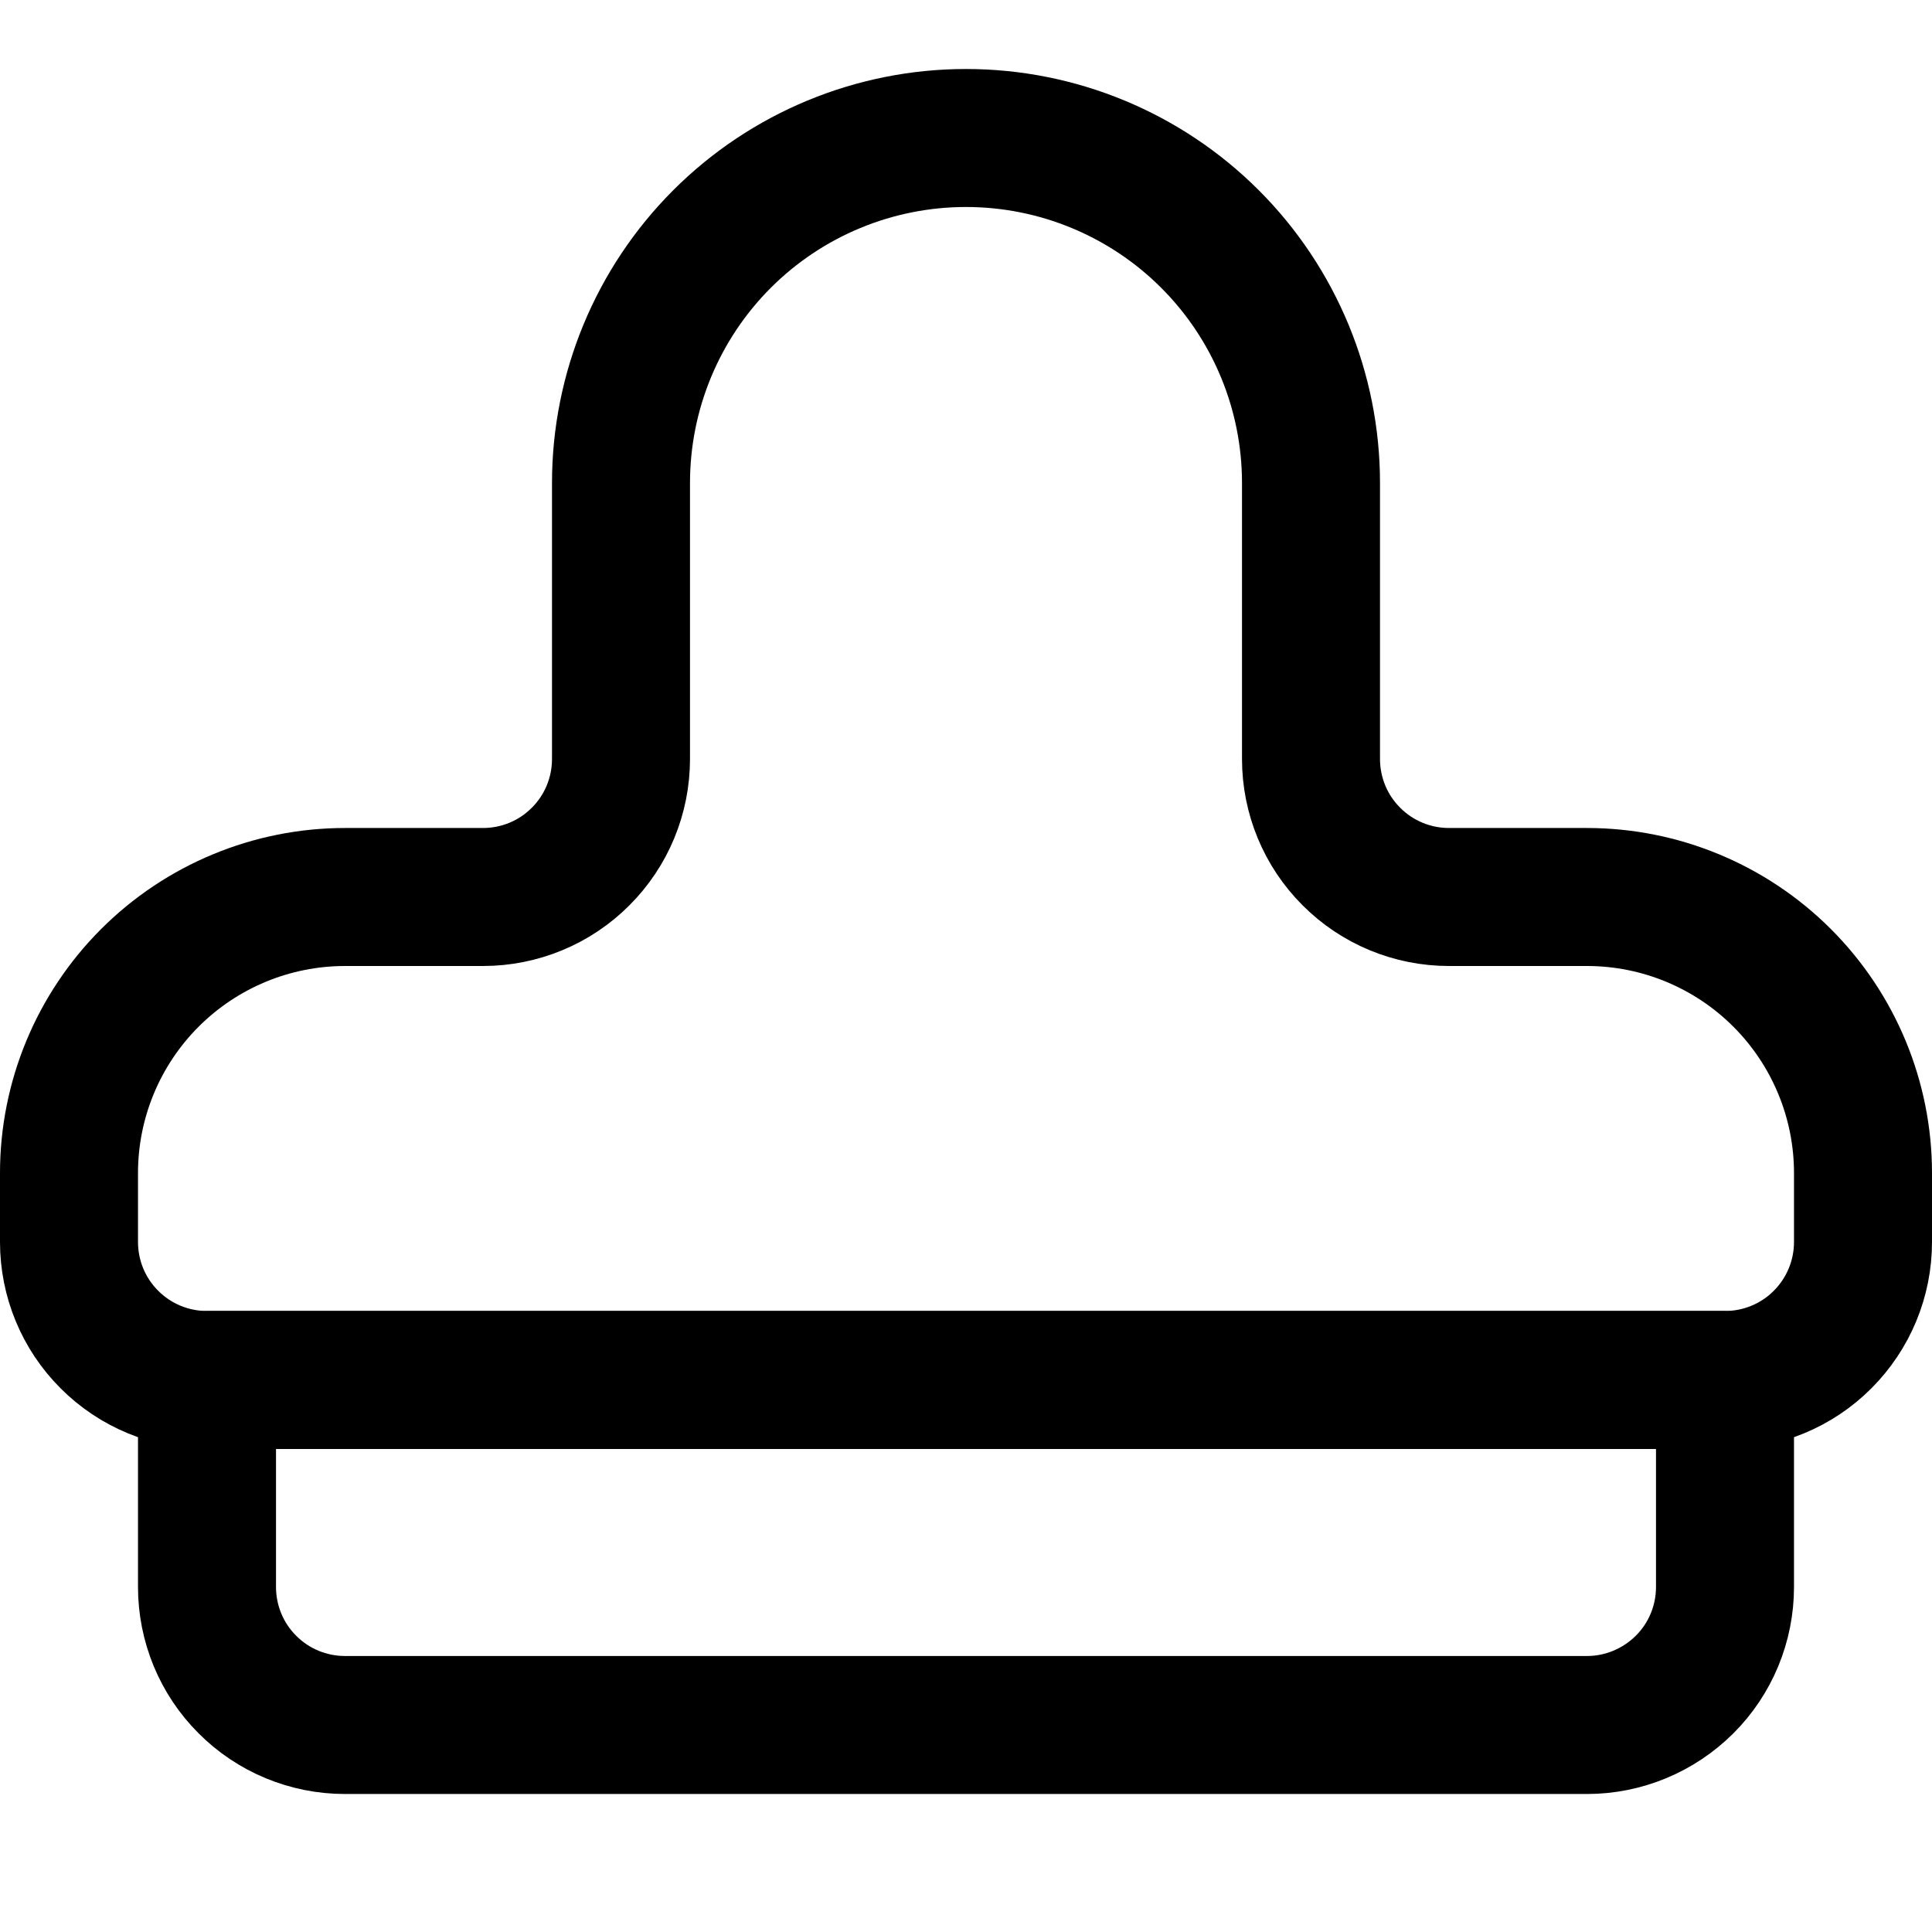 <svg xmlns="http://www.w3.org/2000/svg" fill="none" viewBox="0 0 14 14"><g id="stamp--design-rubber-stamp-supplies-tool"><path id="Vector" stroke="#000000" stroke-linecap="round" stroke-linejoin="round" d="M1.5 10h11v1.5c0 0.265 -0.105 0.52 -0.293 0.707s-0.442 0.293 -0.707 0.293h-9c-0.265 0 -0.52 -0.105 -0.707 -0.293C1.605 12.02 1.5 11.765 1.5 11.5V10Z" stroke-width="1"></path><path id="Vector_2" stroke="#000000" stroke-linecap="round" stroke-linejoin="round" d="M10.5 6.5c-0.265 0 -0.52 -0.105 -0.707 -0.293C9.605 6.02 9.5 5.765 9.5 5.5v-2c0 -0.663 -0.263 -1.299 -0.732 -1.768C8.299 1.263 7.663 1 7 1c-0.663 0 -1.299 0.263 -1.768 0.732C4.763 2.201 4.5 2.837 4.5 3.5v2c0 0.265 -0.105 0.52 -0.293 0.707C4.02 6.395 3.765 6.5 3.5 6.5h-1c-0.53 0 -1.039 0.211 -1.414 0.586C0.711 7.461 0.5 7.97 0.5 8.5V9c0 0.265 0.105 0.52 0.293 0.707C0.98 9.895 1.235 10 1.5 10h11c0.265 0 0.52 -0.105 0.707 -0.293 0.188 -0.188 0.293 -0.442 0.293 -0.707v-0.5c0 -0.53 -0.211 -1.039 -0.586 -1.414C12.539 6.711 12.03 6.5 11.5 6.5h-1Z" stroke-width="1"></path></g></svg>